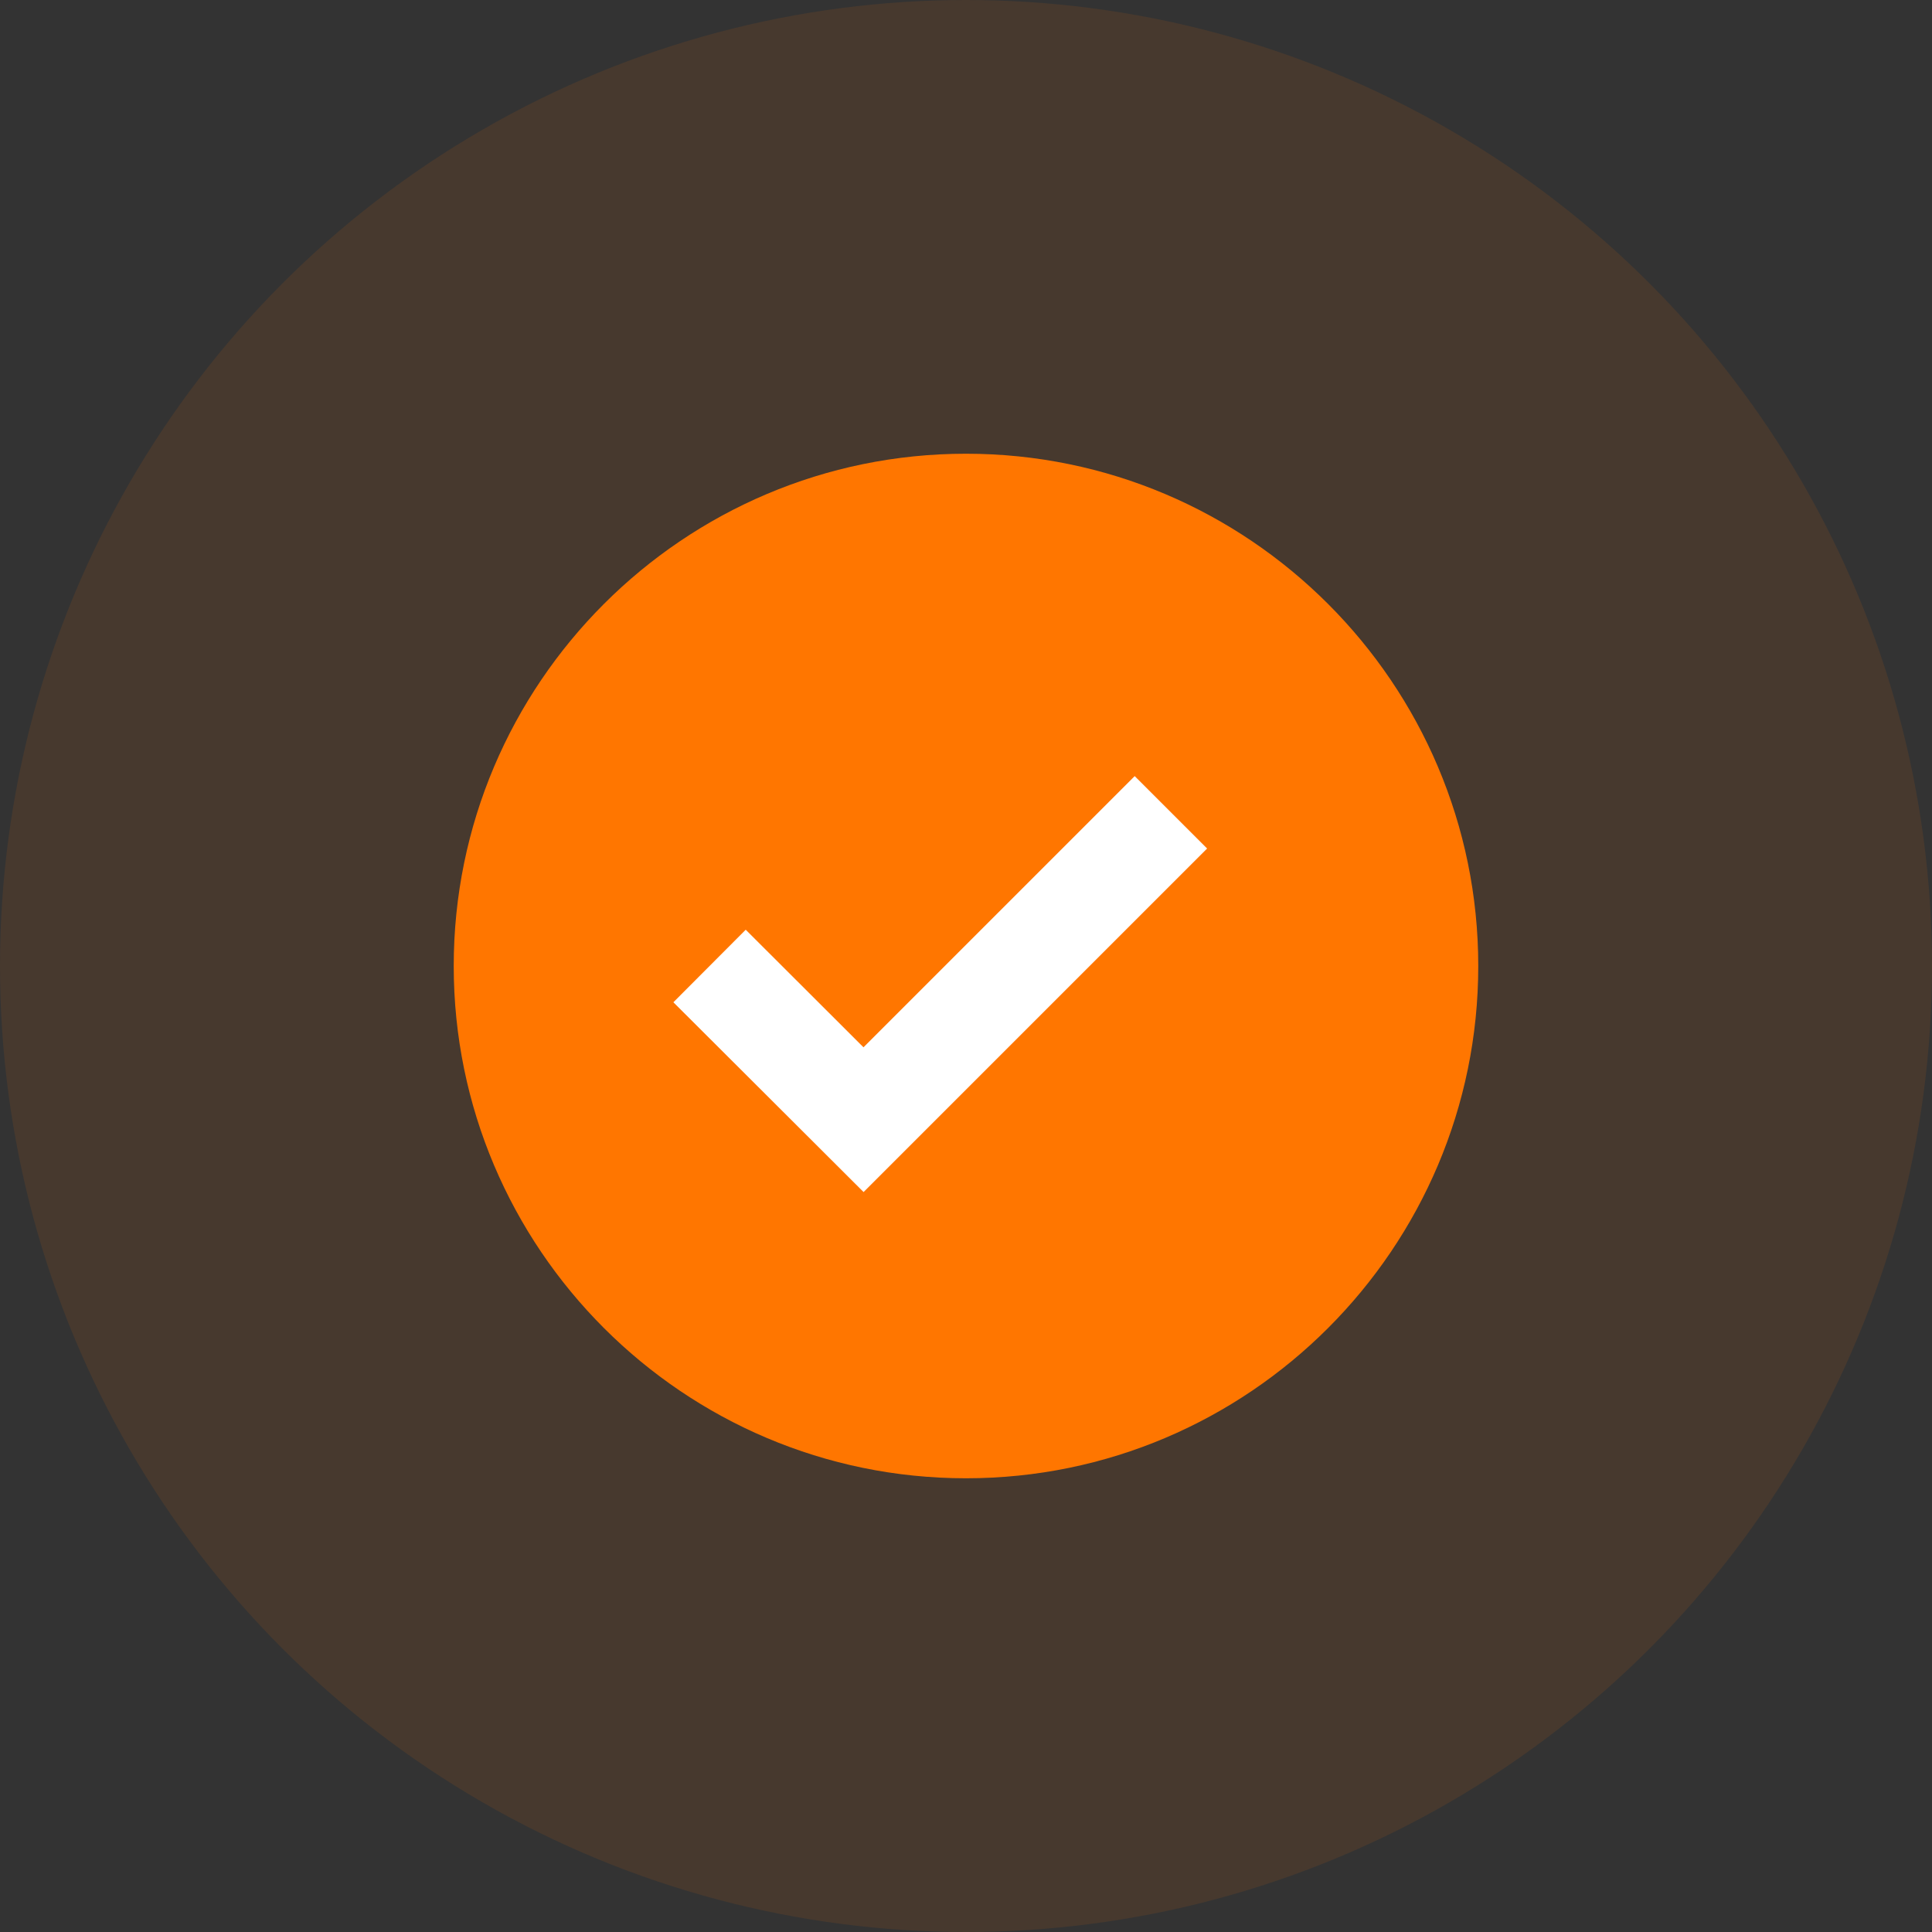 <svg width="110" height="110" viewBox="0 0 110 110" fill="none" xmlns="http://www.w3.org/2000/svg">
<rect x="0" y="0" width="110" height="110" fill="#333333" stroke="none"/>
<circle opacity="0.1" cx="55" cy="55" r="55" fill="#FF7600"/>
<circle cx="54.5" cy="55.5" r="19.5" fill="white"/>
<path d="M55 25.833C38.917 25.833 25.833 38.917 25.833 55C25.833 71.082 38.917 84.167 55 84.167C71.082 84.167 84.166 71.082 84.166 55C84.166 38.917 71.082 25.833 55 25.833ZM49.169 67.871L38.34 57.065L42.458 52.935L49.163 59.629L64.604 44.188L68.728 48.312L49.169 67.871V67.871Z" fill="#FF7600"/>
</svg>
